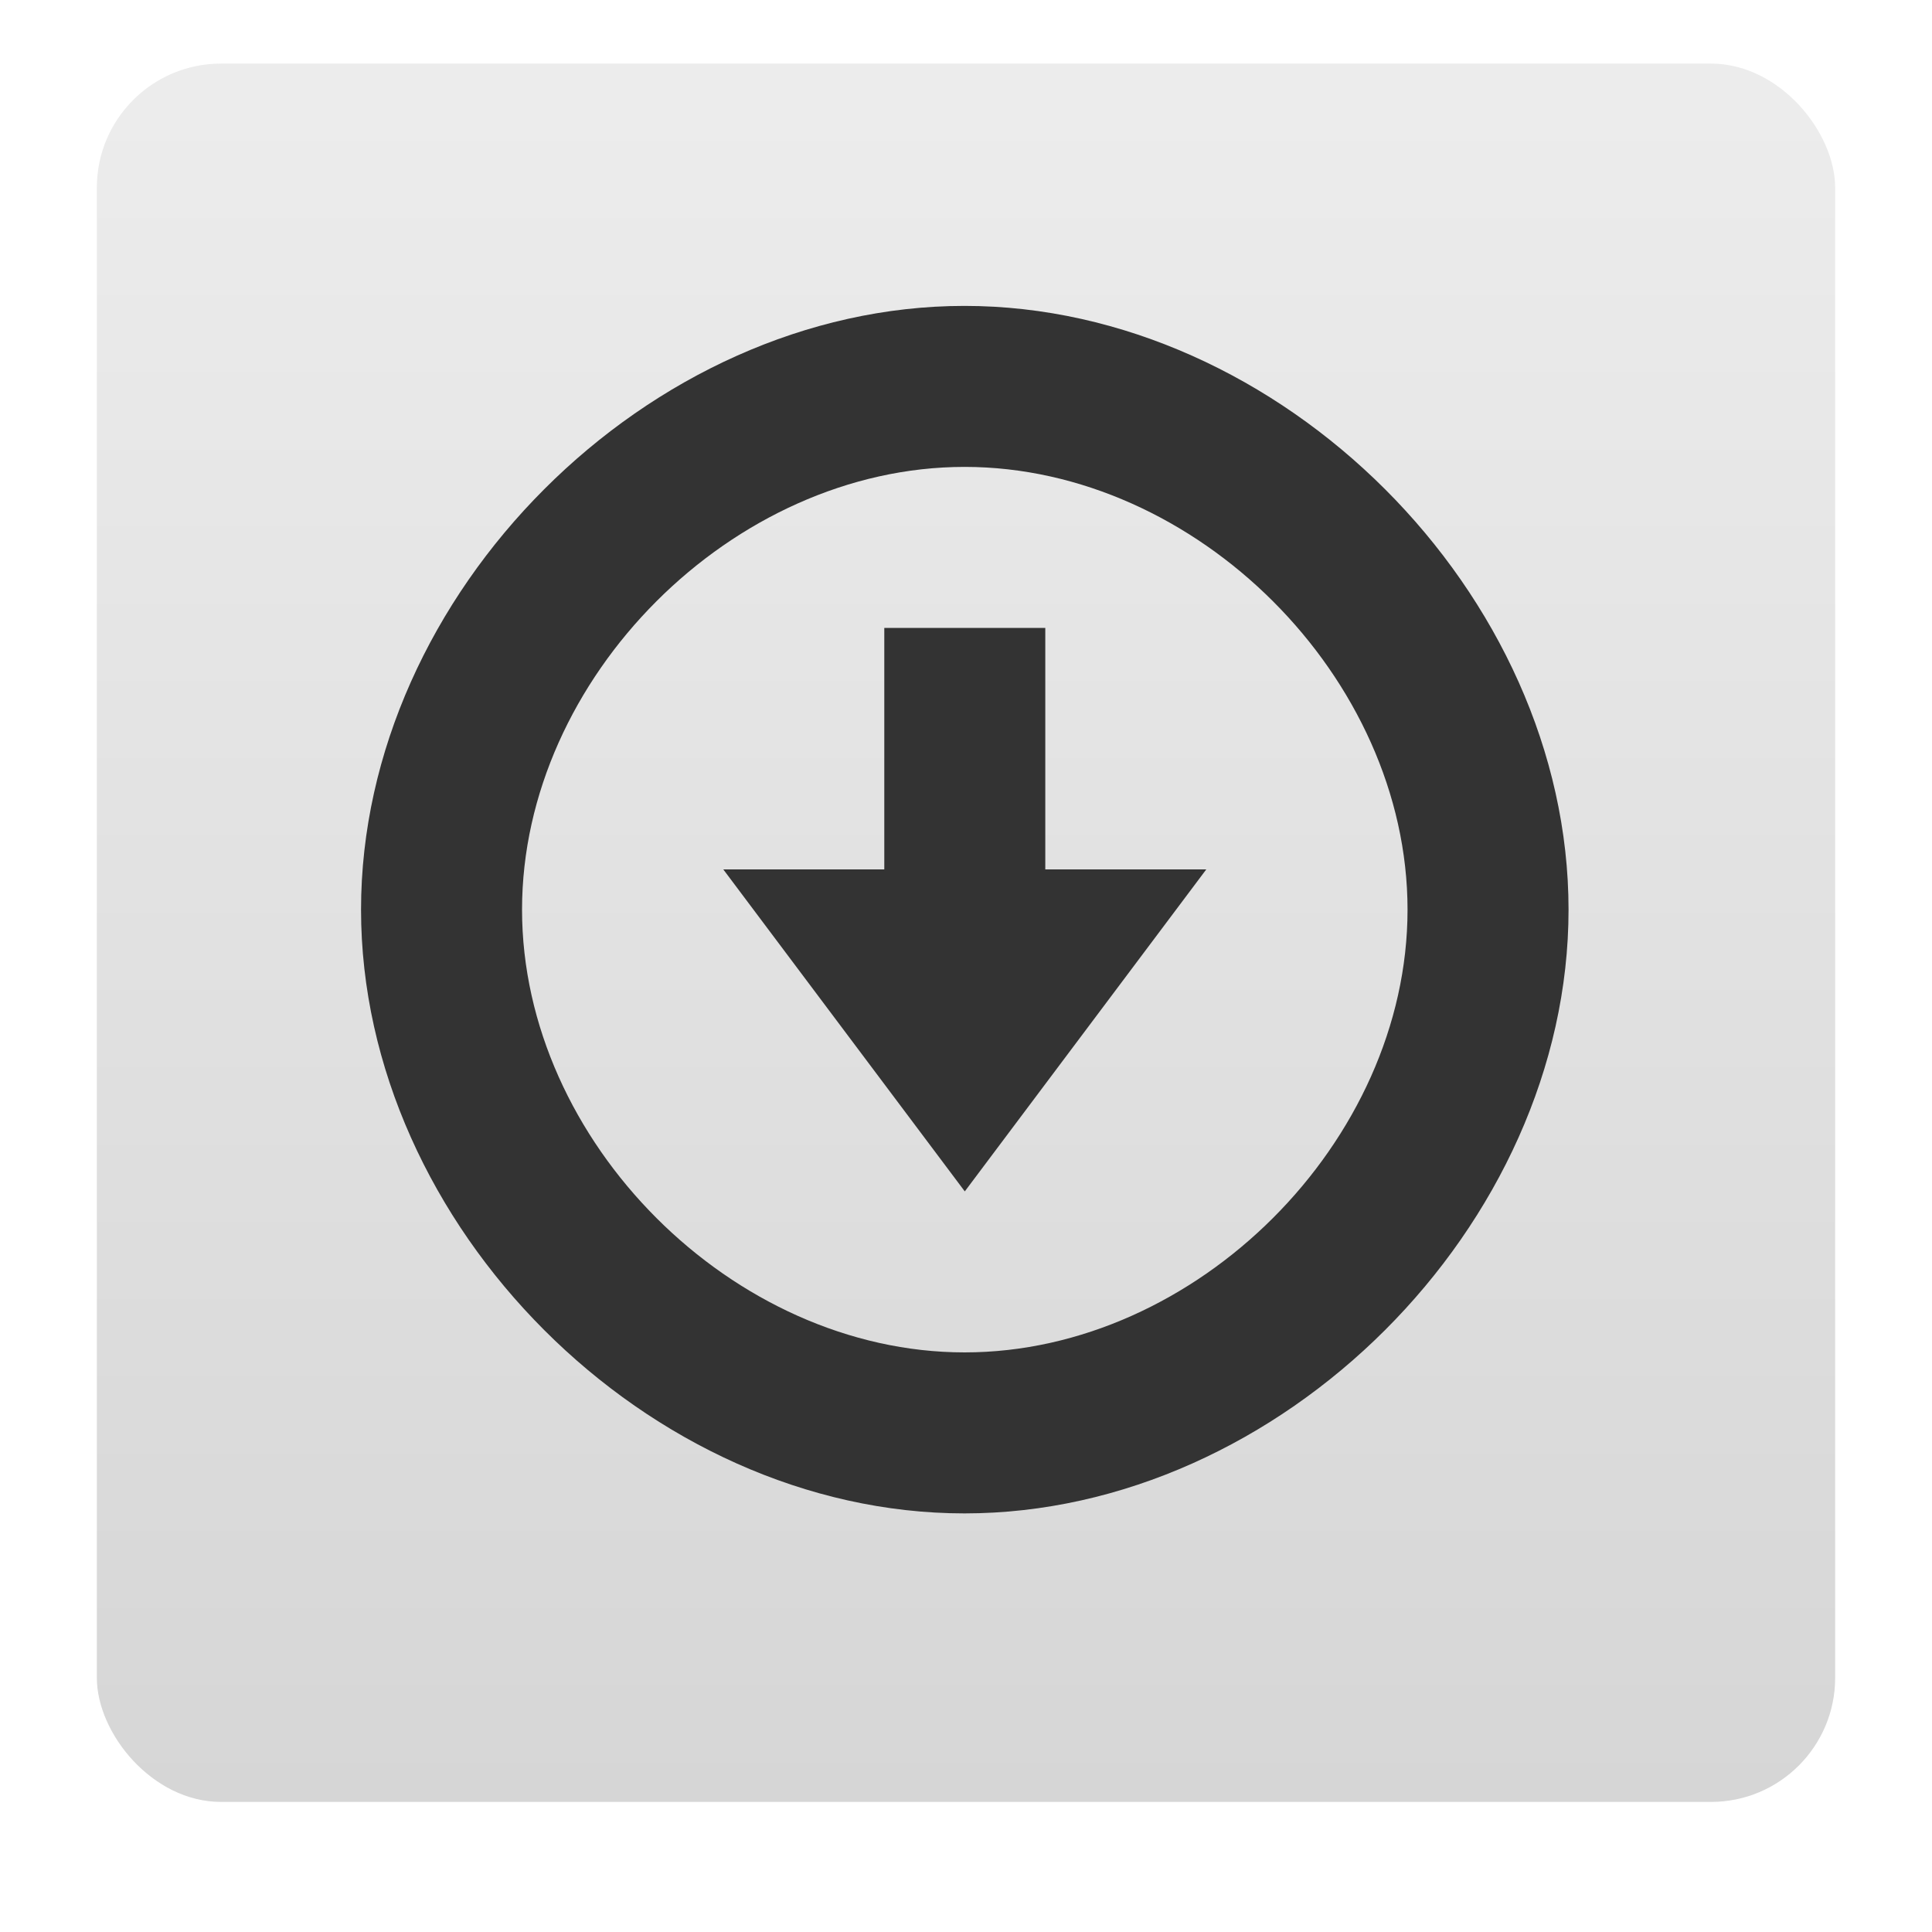 <svg width="24" version="1.0" xmlns="http://www.w3.org/2000/svg" height="24" xmlns:xlink="http://www.w3.org/1999/xlink">
<defs id="defs4">
<clipPath id="clipPath2883">
<path style="opacity:.3;fill:#f00;stroke:none;color:#000;stroke-width:4" id="path2885" d="m -100,-74 0,96 96,0 0,-96 -96,0 z  m 48,16 c 17.664,0 32,14.336 32,32 4e-06,17.664 -14.336,32 -32,32 -17.664,0 -32,-14.336 -32,-32 0,-17.664 14.336,-32 32,-32 z  m 12.125,16.125 -16.25,18.875 -8,-7.25 -7.75,8.375 15.75,15.625 24,-27.25 -7.75,-8.375 z "/>
</clipPath>
<clipPath id="clipPath3266">
<path style="opacity:.3;fill:#f00;stroke:none;color:#000;stroke-width:4" id="path3268" d="M 0,0 0,96 96,96 96,0 0,0 z m 12,6 72,0 c 3.324,0 6,2.676 6,6 l 0,72 c 0,3.324 -2.676,6 -6,6 L 12,90 C 8.676,90 6,87.324 6,84 L 6,12 C 6,8.676 8.676,6 12,6 z"/>
</clipPath>
<linearGradient id="ButtonColor-6" y1="21" x1="10.32" y2="0.999" x2="10.32" gradientUnits="userSpaceOnUse">
<stop offset="0" style="stop-color:#c8c8c8" id="stop3189-4"/>
<stop offset="1" style="stop-color:#e6e6e6" id="stop3191-0"/>
</linearGradient>
<linearGradient gradientTransform="matrix(0.257,0,0,0.257,-0.339,-0.753)" xlink:href="#ButtonColor-6" id="linearGradient3023" y1="90" x1="48" y2="5.988" gradientUnits="userSpaceOnUse" x2="48"/>
</defs>
<g style="stroke:none">
<rect width="21.594" x="1.203" y="0.79" rx="1.542" ry="1.542" height="21.594" style="opacity:.75;fill:url(#linearGradient3023)" id="rect2419"/>
<g style="fill:#333;fill-rule:evenodd">
<path id="path3276" d="m 11.981,3.8 c -3.927,0 -7.496,3.573 -7.496,7.5 0,3.927 3.569,7.5 7.496,7.5 3.927,0 7.504,-3.573 7.504,-7.5 0,-3.927 -3.577,-7.5 -7.504,-7.5 z  m .002,2 c 2.88,-0 5.502,2.62 5.502,5.5 0,2.88 -2.622,5.5 -5.502,5.5 -2.88,-0 -5.498,-2.62 -5.498,-5.5 0,-2.88 2.618,-5.5 5.498,-5.5 z "/>
<path id="rect3281" d="m 10.985,7.8 0,3 -2,0 3,4 3,-4 -2,0 0,-3 -2,0 z "/>
</g>
</g>
</svg>
